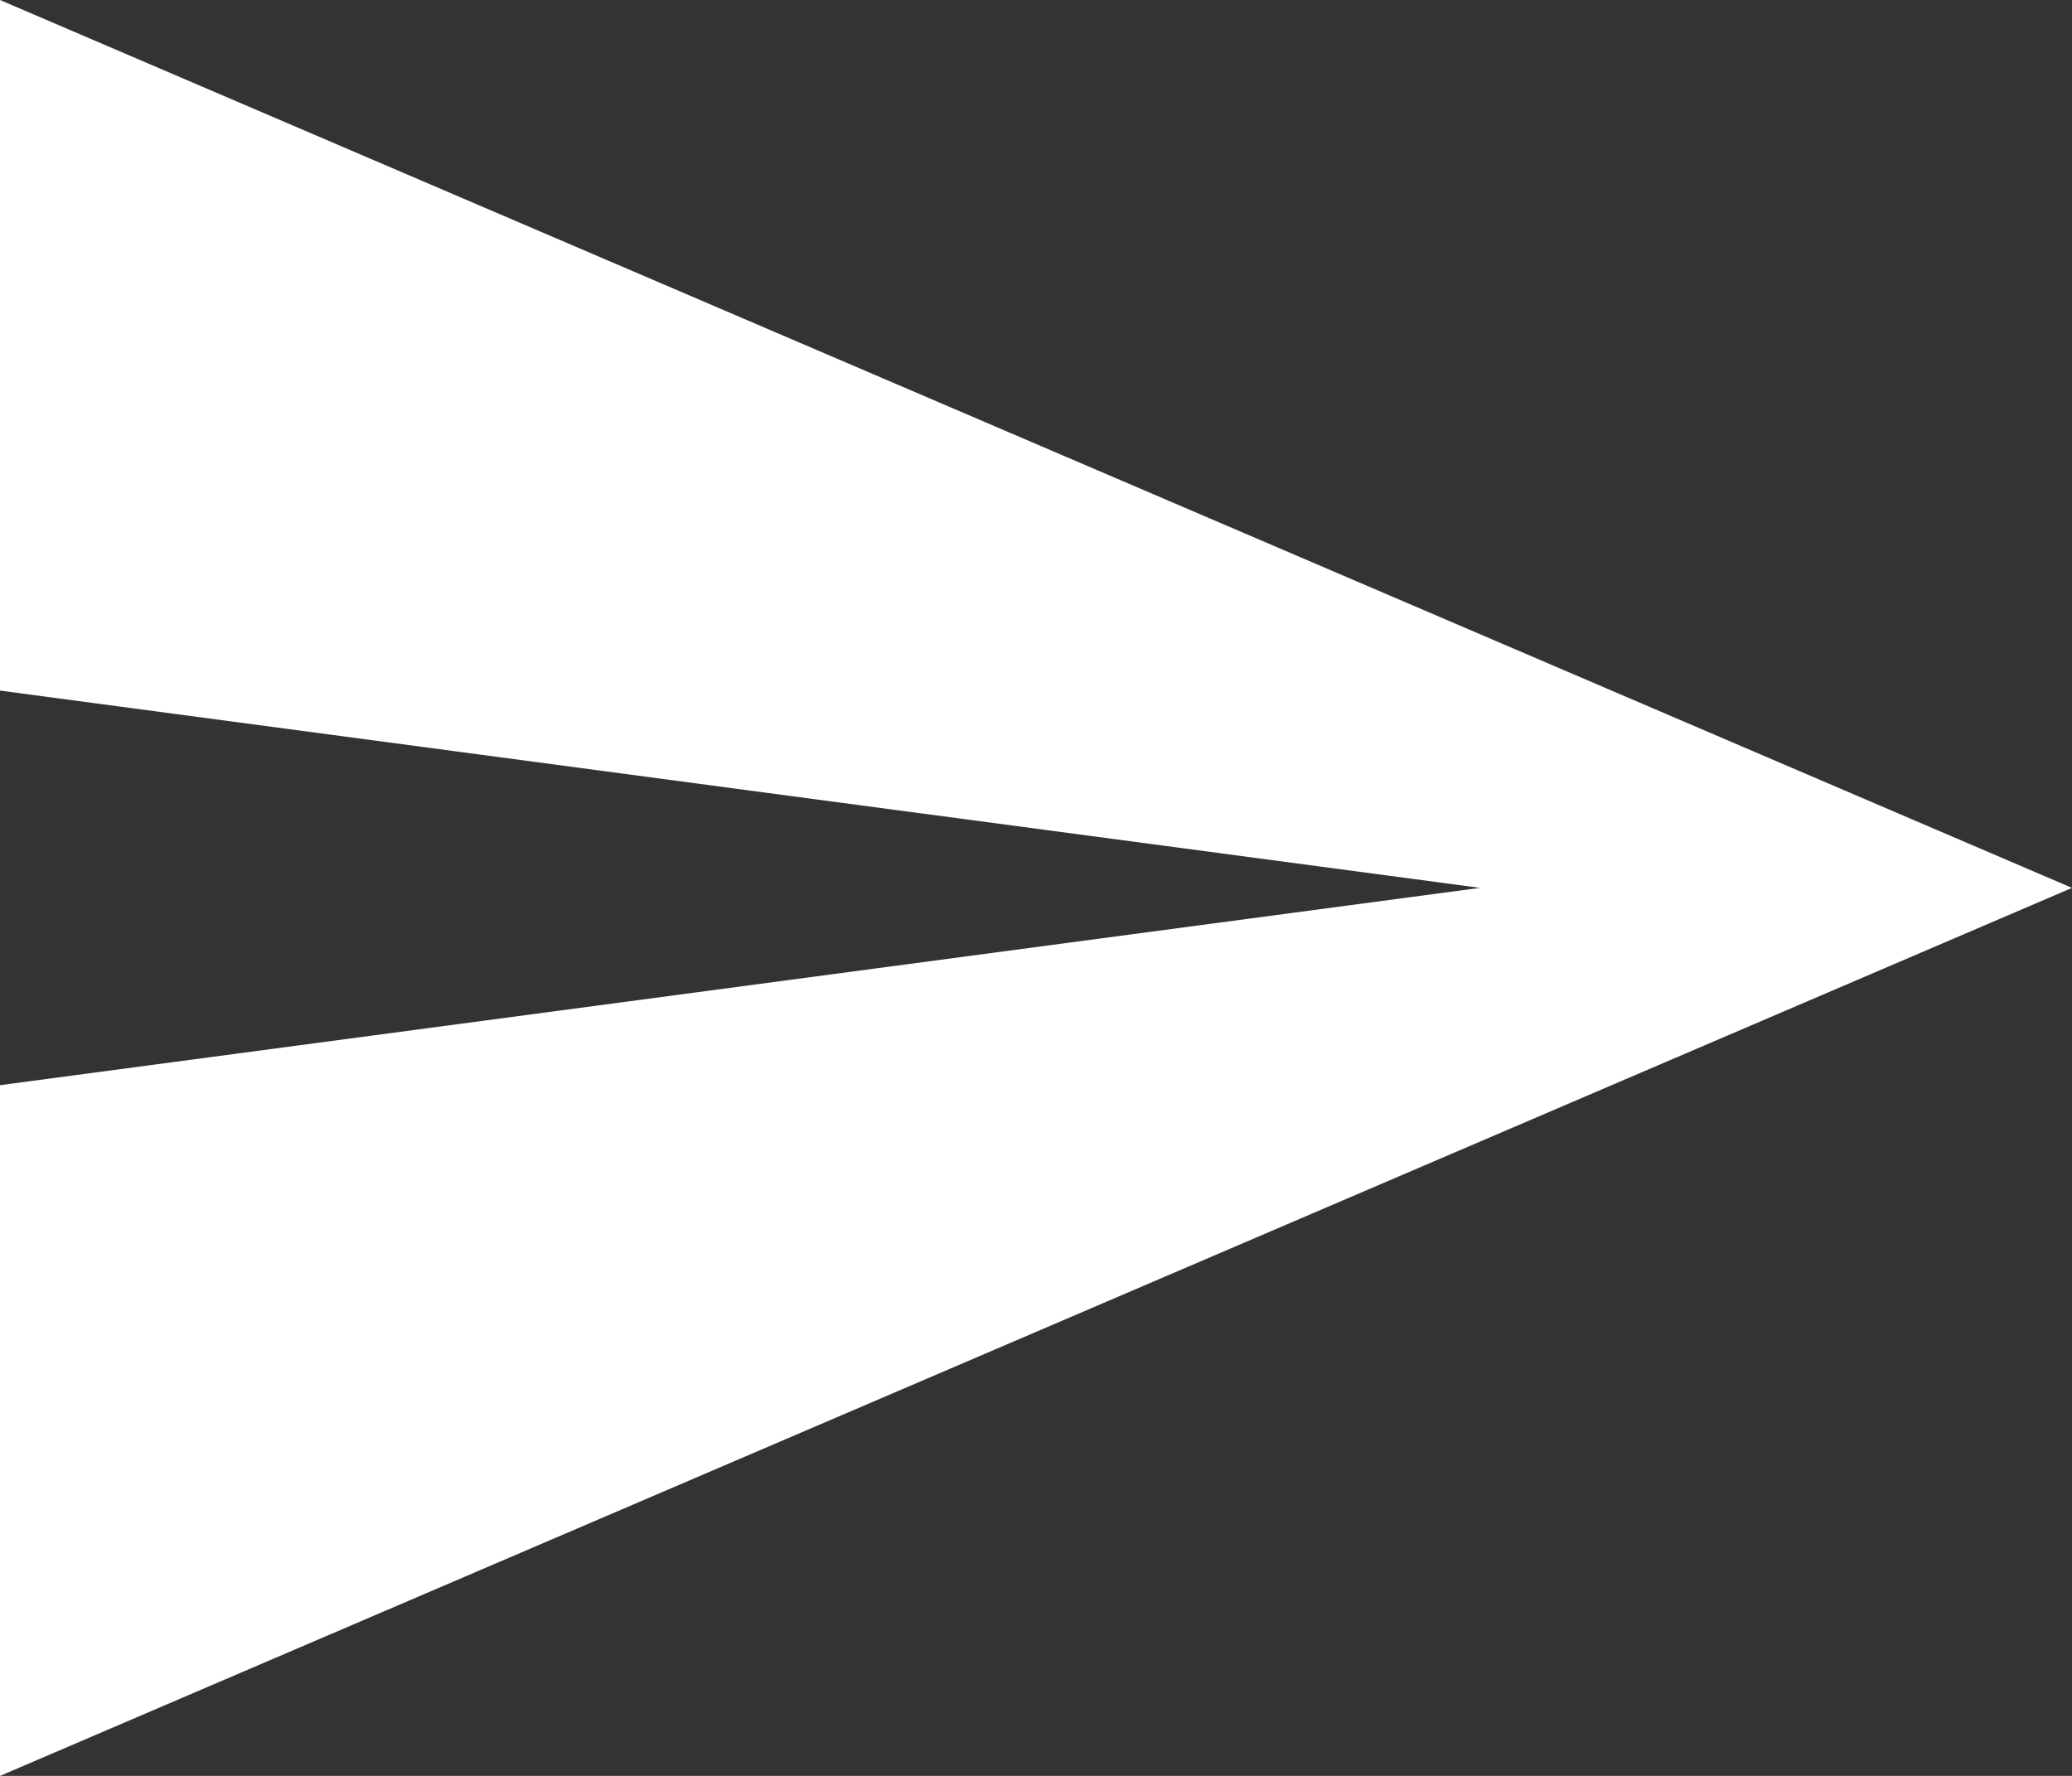 <svg xmlns="http://www.w3.org/2000/svg" width="15.436" height="13.231" viewBox="0 0 15.436 13.231"><rect x="0" y="0" width="15.436" height="13.231" fill="#333333" stroke="none"/><defs><style>.send_comment{fill:#fff;}</style></defs><g transform="translate(-1178.564 -774.543)"><path class="send_comment" d="M1178.564,787.774,1194,781.158l-15.436-6.615v5.145l11.026,1.47-11.026,1.47Z"/></g></svg>